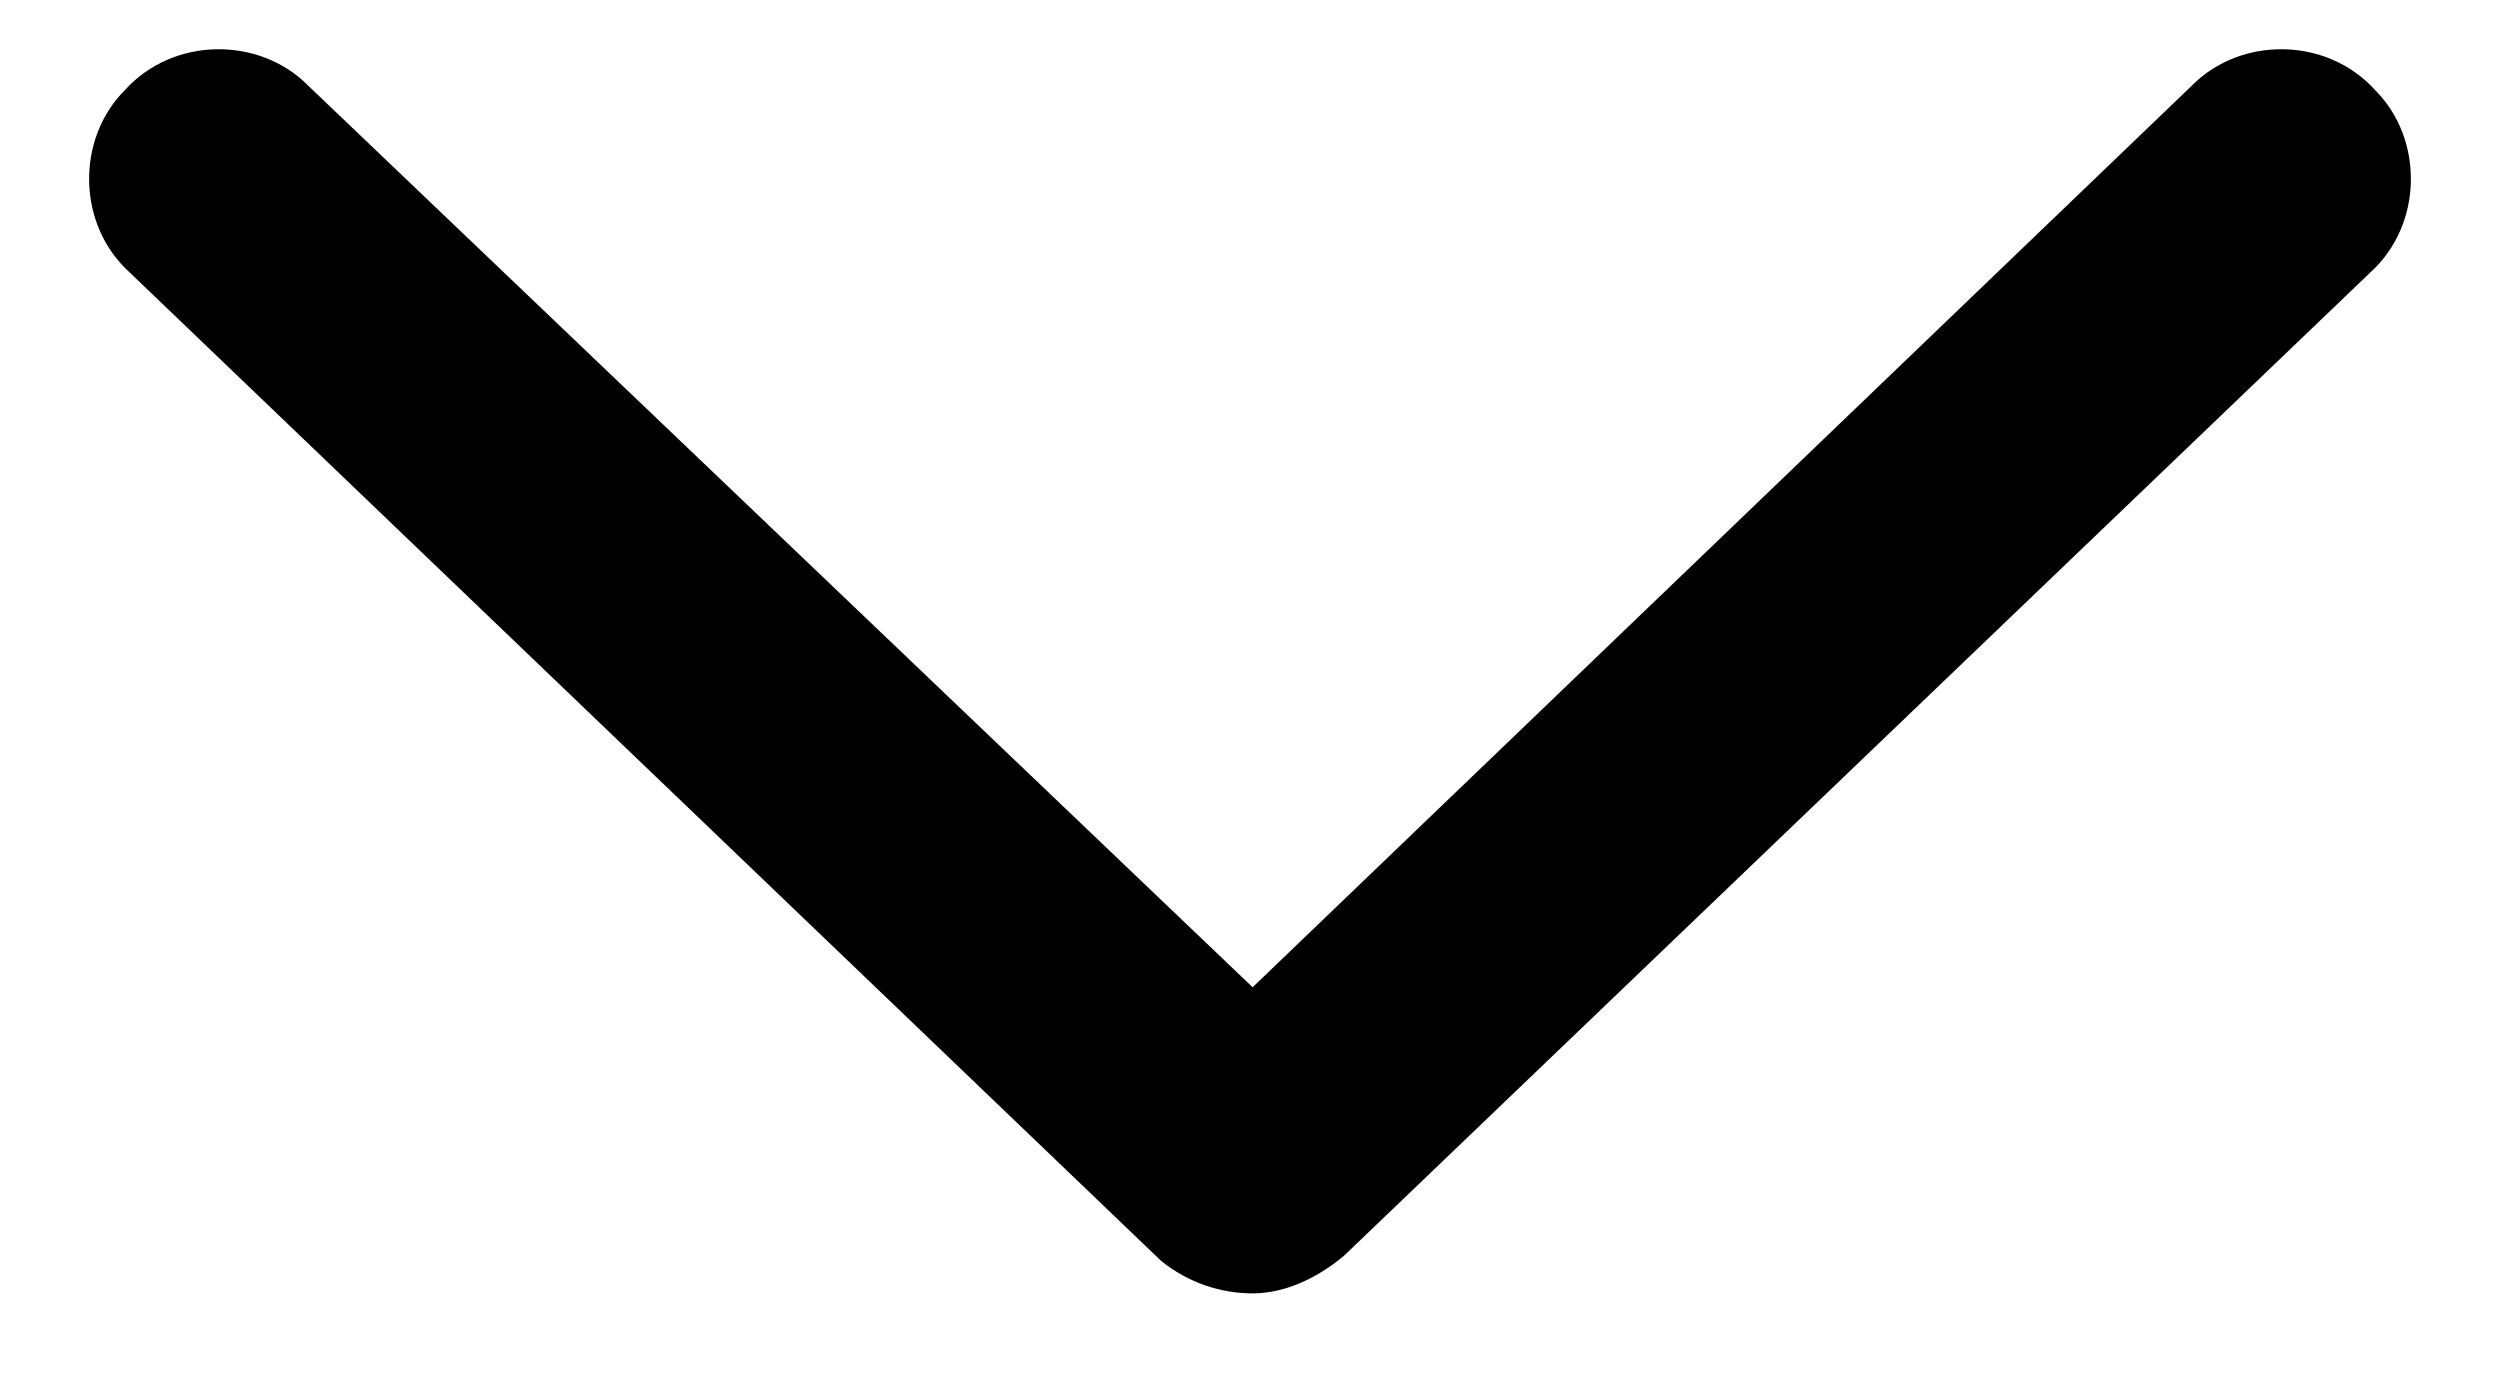 <svg width="20" height="11" viewBox="0 0 20 11" fill="none" xmlns="http://www.w3.org/2000/svg">
<path d="M18.959 2.183L10.752 10.046C10.494 10.261 10.236 10.347 10.021 10.347C9.764 10.347 9.506 10.261 9.291 10.089L1.041 2.183C0.611 1.796 0.611 1.109 0.998 0.722C1.385 0.292 2.072 0.292 2.459 0.679L10.021 7.898L17.541 0.679C17.928 0.292 18.615 0.292 19.002 0.722C19.389 1.109 19.389 1.796 18.959 2.183Z" fill="black"/>
</svg>
